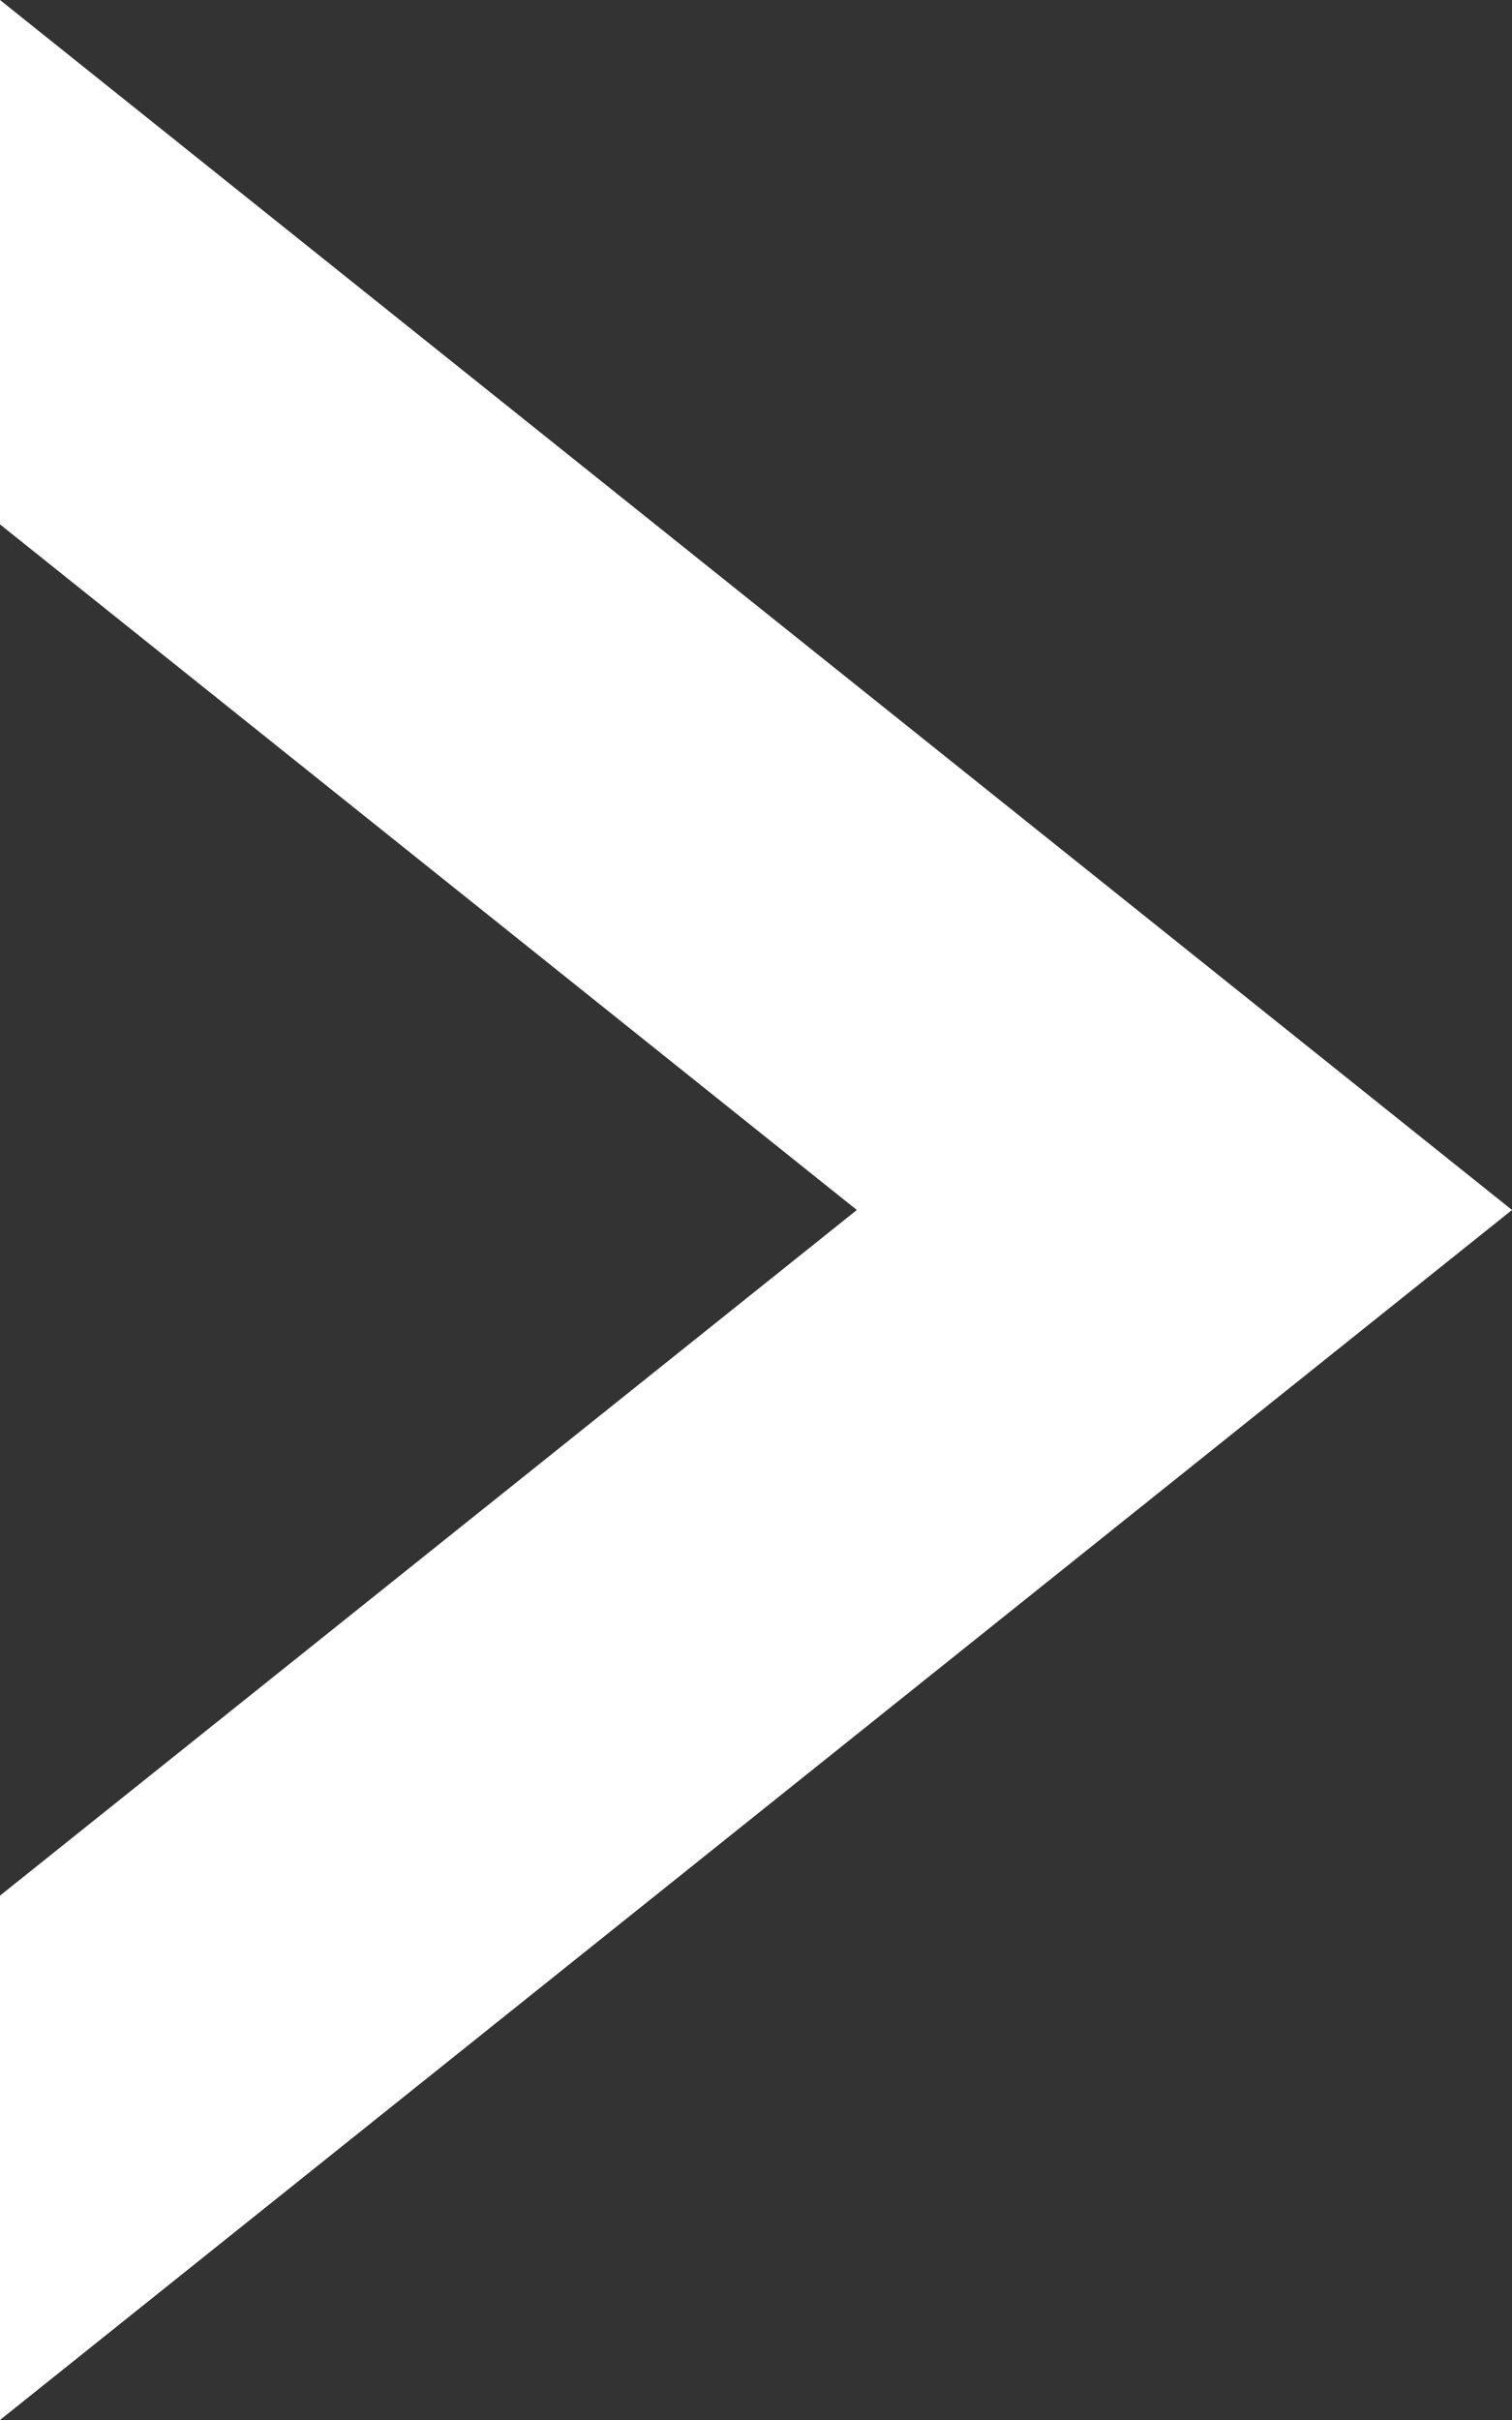 <svg width="10" height="16" viewBox="0 0 10 16" fill="none" xmlns="http://www.w3.org/2000/svg">
    <rect x="0" y="0" width="10" height="16" fill="#333333" stroke="none"/>
    <path fill-rule="evenodd" clip-rule="evenodd" d="M-1.39877e-06 -1.33514e-05L10 8L0 16L-3.03077e-07 12.533L5.667 8L-1.09569e-06 3.467L-1.39877e-06 -1.33514e-05Z" fill="white"/>
    </svg>
    